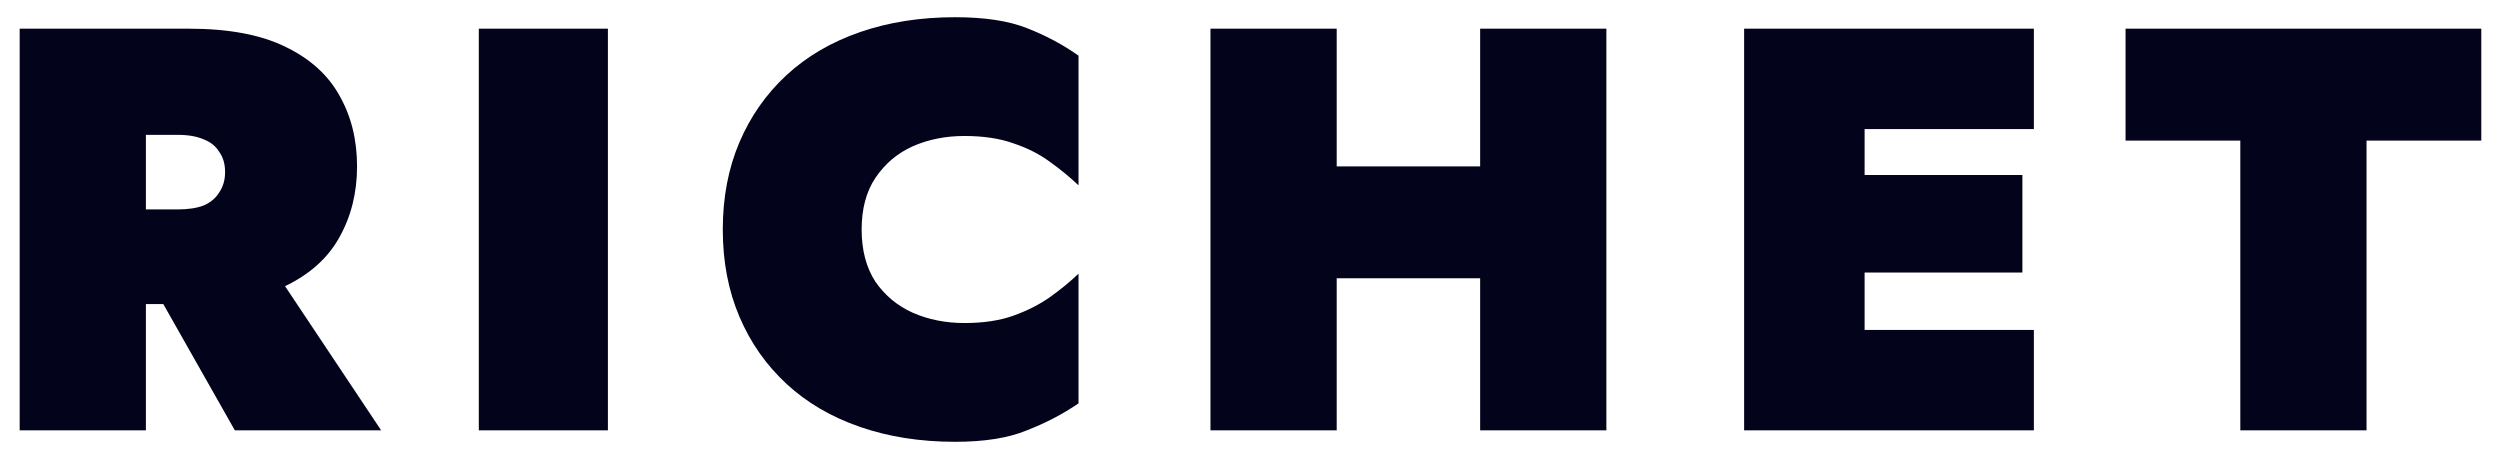 <svg width="122" height="22" viewBox="0 0 122 22" fill="none" xmlns="http://www.w3.org/2000/svg">
<path d="M6.7 12.6H13L18.6 21H11.46L6.7 12.6ZM0.96 1.4H7.12V21H0.96V1.4ZM4.936 6.58V1.4H9.22C11.143 1.4 12.701 1.689 13.896 2.268C15.109 2.847 15.996 3.64 16.556 4.648C17.135 5.656 17.424 6.813 17.424 8.12C17.424 9.408 17.135 10.565 16.556 11.592C15.996 12.6 15.109 13.393 13.896 13.972C12.701 14.551 11.143 14.84 9.22 14.84H4.936V10.22H8.66C9.183 10.22 9.612 10.155 9.948 10.024C10.284 9.875 10.536 9.66 10.704 9.38C10.891 9.1 10.984 8.773 10.984 8.4C10.984 8.008 10.891 7.681 10.704 7.42C10.536 7.14 10.284 6.935 9.948 6.804C9.612 6.655 9.183 6.58 8.66 6.58H4.936ZM23.366 1.4H29.666V21H23.366V1.4ZM42.048 11.2C42.048 12.208 42.272 13.057 42.72 13.748C43.187 14.42 43.793 14.924 44.54 15.26C45.305 15.596 46.145 15.764 47.06 15.764C47.993 15.764 48.796 15.643 49.468 15.4C50.14 15.157 50.728 14.859 51.232 14.504C51.755 14.131 52.221 13.748 52.632 13.356V19.684C51.867 20.207 51.027 20.645 50.112 21C49.216 21.373 48.049 21.56 46.612 21.56C44.913 21.56 43.364 21.317 41.964 20.832C40.564 20.347 39.369 19.647 38.38 18.732C37.391 17.817 36.625 16.725 36.084 15.456C35.543 14.187 35.272 12.768 35.272 11.2C35.272 9.632 35.543 8.213 36.084 6.944C36.625 5.675 37.391 4.583 38.38 3.668C39.369 2.753 40.564 2.053 41.964 1.568C43.364 1.083 44.913 0.84 46.612 0.84C48.049 0.84 49.216 1.017 50.112 1.372C51.027 1.727 51.867 2.175 52.632 2.716V9.044C52.221 8.652 51.755 8.269 51.232 7.896C50.728 7.523 50.14 7.224 49.468 7C48.796 6.757 47.993 6.636 47.06 6.636C46.145 6.636 45.305 6.804 44.54 7.14C43.793 7.476 43.187 7.989 42.72 8.68C42.272 9.352 42.048 10.192 42.048 11.2ZM60.387 13.58V8.12H76.067V13.58H60.387ZM72.231 1.4H78.391V21H72.231V1.4ZM59.071 1.4H65.231V21H59.071V1.4ZM89.369 21V16.1H99.253V21H89.369ZM89.369 6.3V1.4H99.253V6.3H89.369ZM89.369 13.3V8.54H98.693V13.3H89.369ZM85.113 1.4H90.993V21H85.113V1.4ZM103.727 6.86V1.4H121.087V6.86H115.487V21H109.327V6.86H103.727Z" fill="#03031C"/>
</svg>
